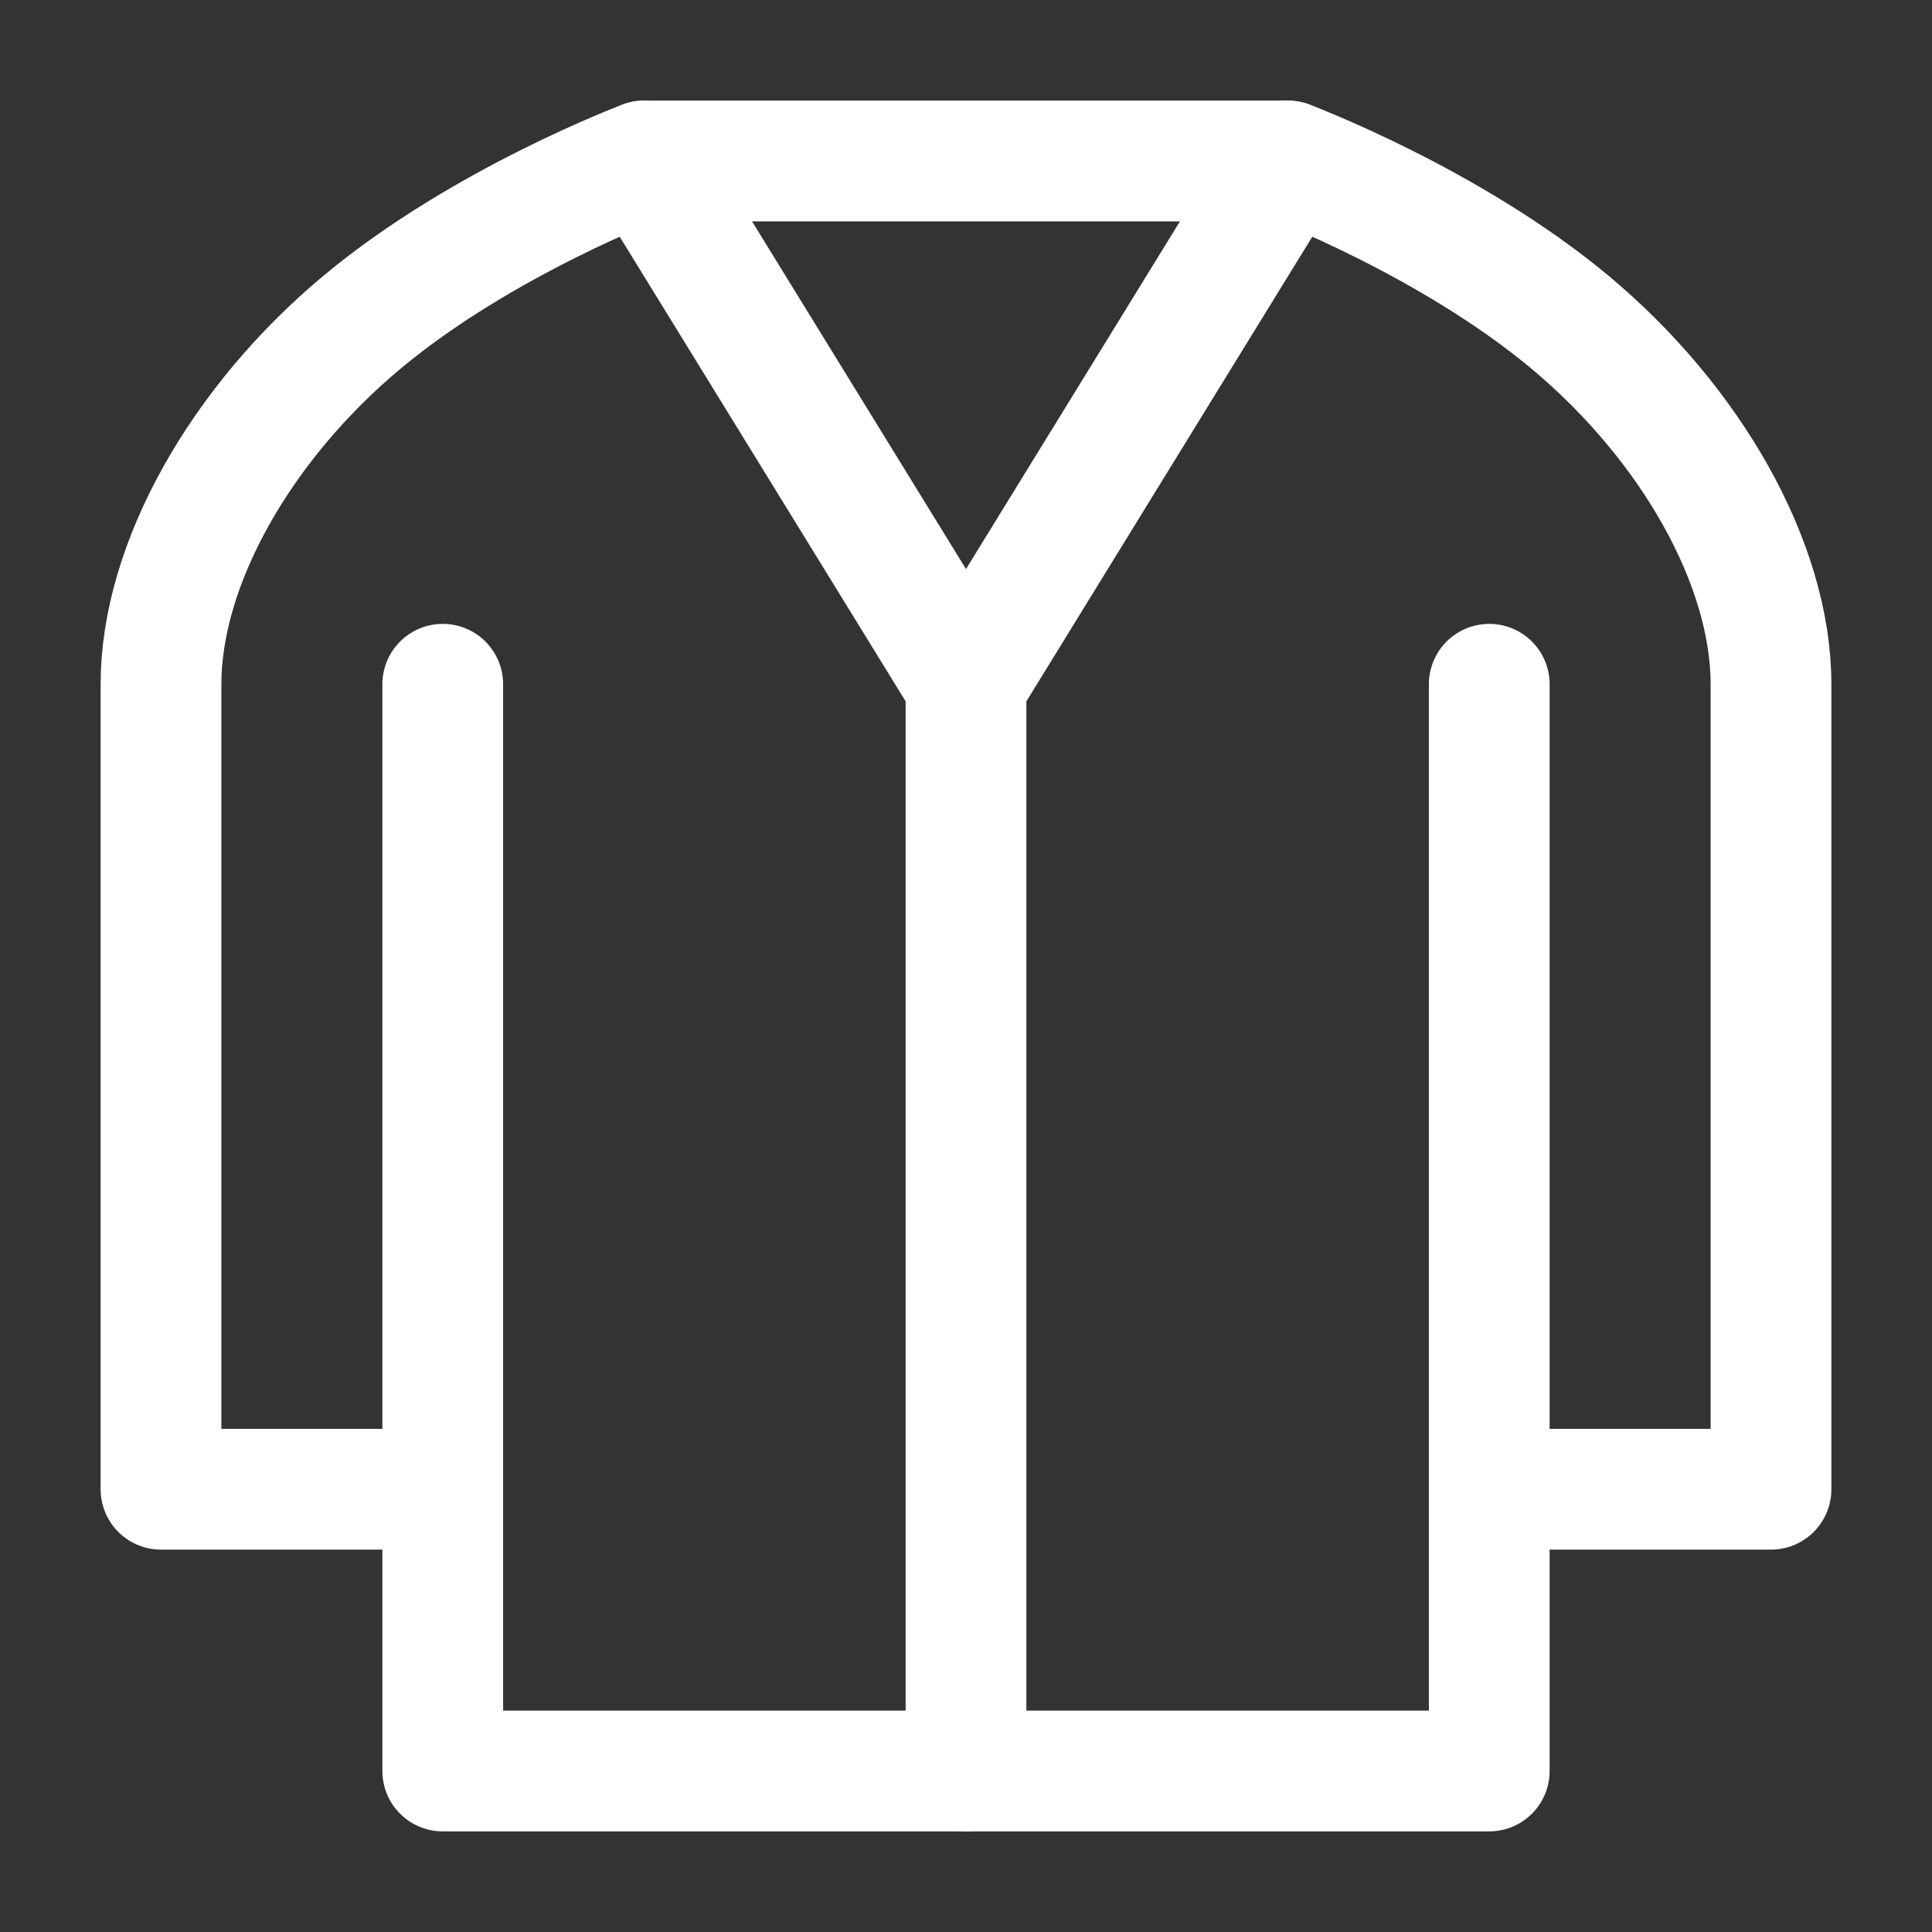 <?xml version="1.0" encoding="UTF-8"?><svg width="32" height="32" viewBox="0 0 48 48" fill="none" xmlns="http://www.w3.org/2000/svg"><rect x="0" y="0" width="48" height="48" fill="#333333" stroke="none"/><path d="M37 17V37M11 37V44H37V37M11 37H4V17C4 14 6 10.5 9 8C12 5.5 16 4 16 4H32C32 4 36 5.5 39 8C42 10.5 44 14 44 17V37H37M11 37V17" stroke="#ffffff" stroke-width="3" stroke-linecap="round" stroke-linejoin="round"/><path d="M24 17V44" stroke="#ffffff" stroke-width="3" stroke-linecap="round" stroke-linejoin="round"/><path d="M24 17L16 4" stroke="#ffffff" stroke-width="3" stroke-linecap="round" stroke-linejoin="round"/><path d="M32 4L24 17" stroke="#ffffff" stroke-width="3" stroke-linecap="round" stroke-linejoin="round"/></svg>
